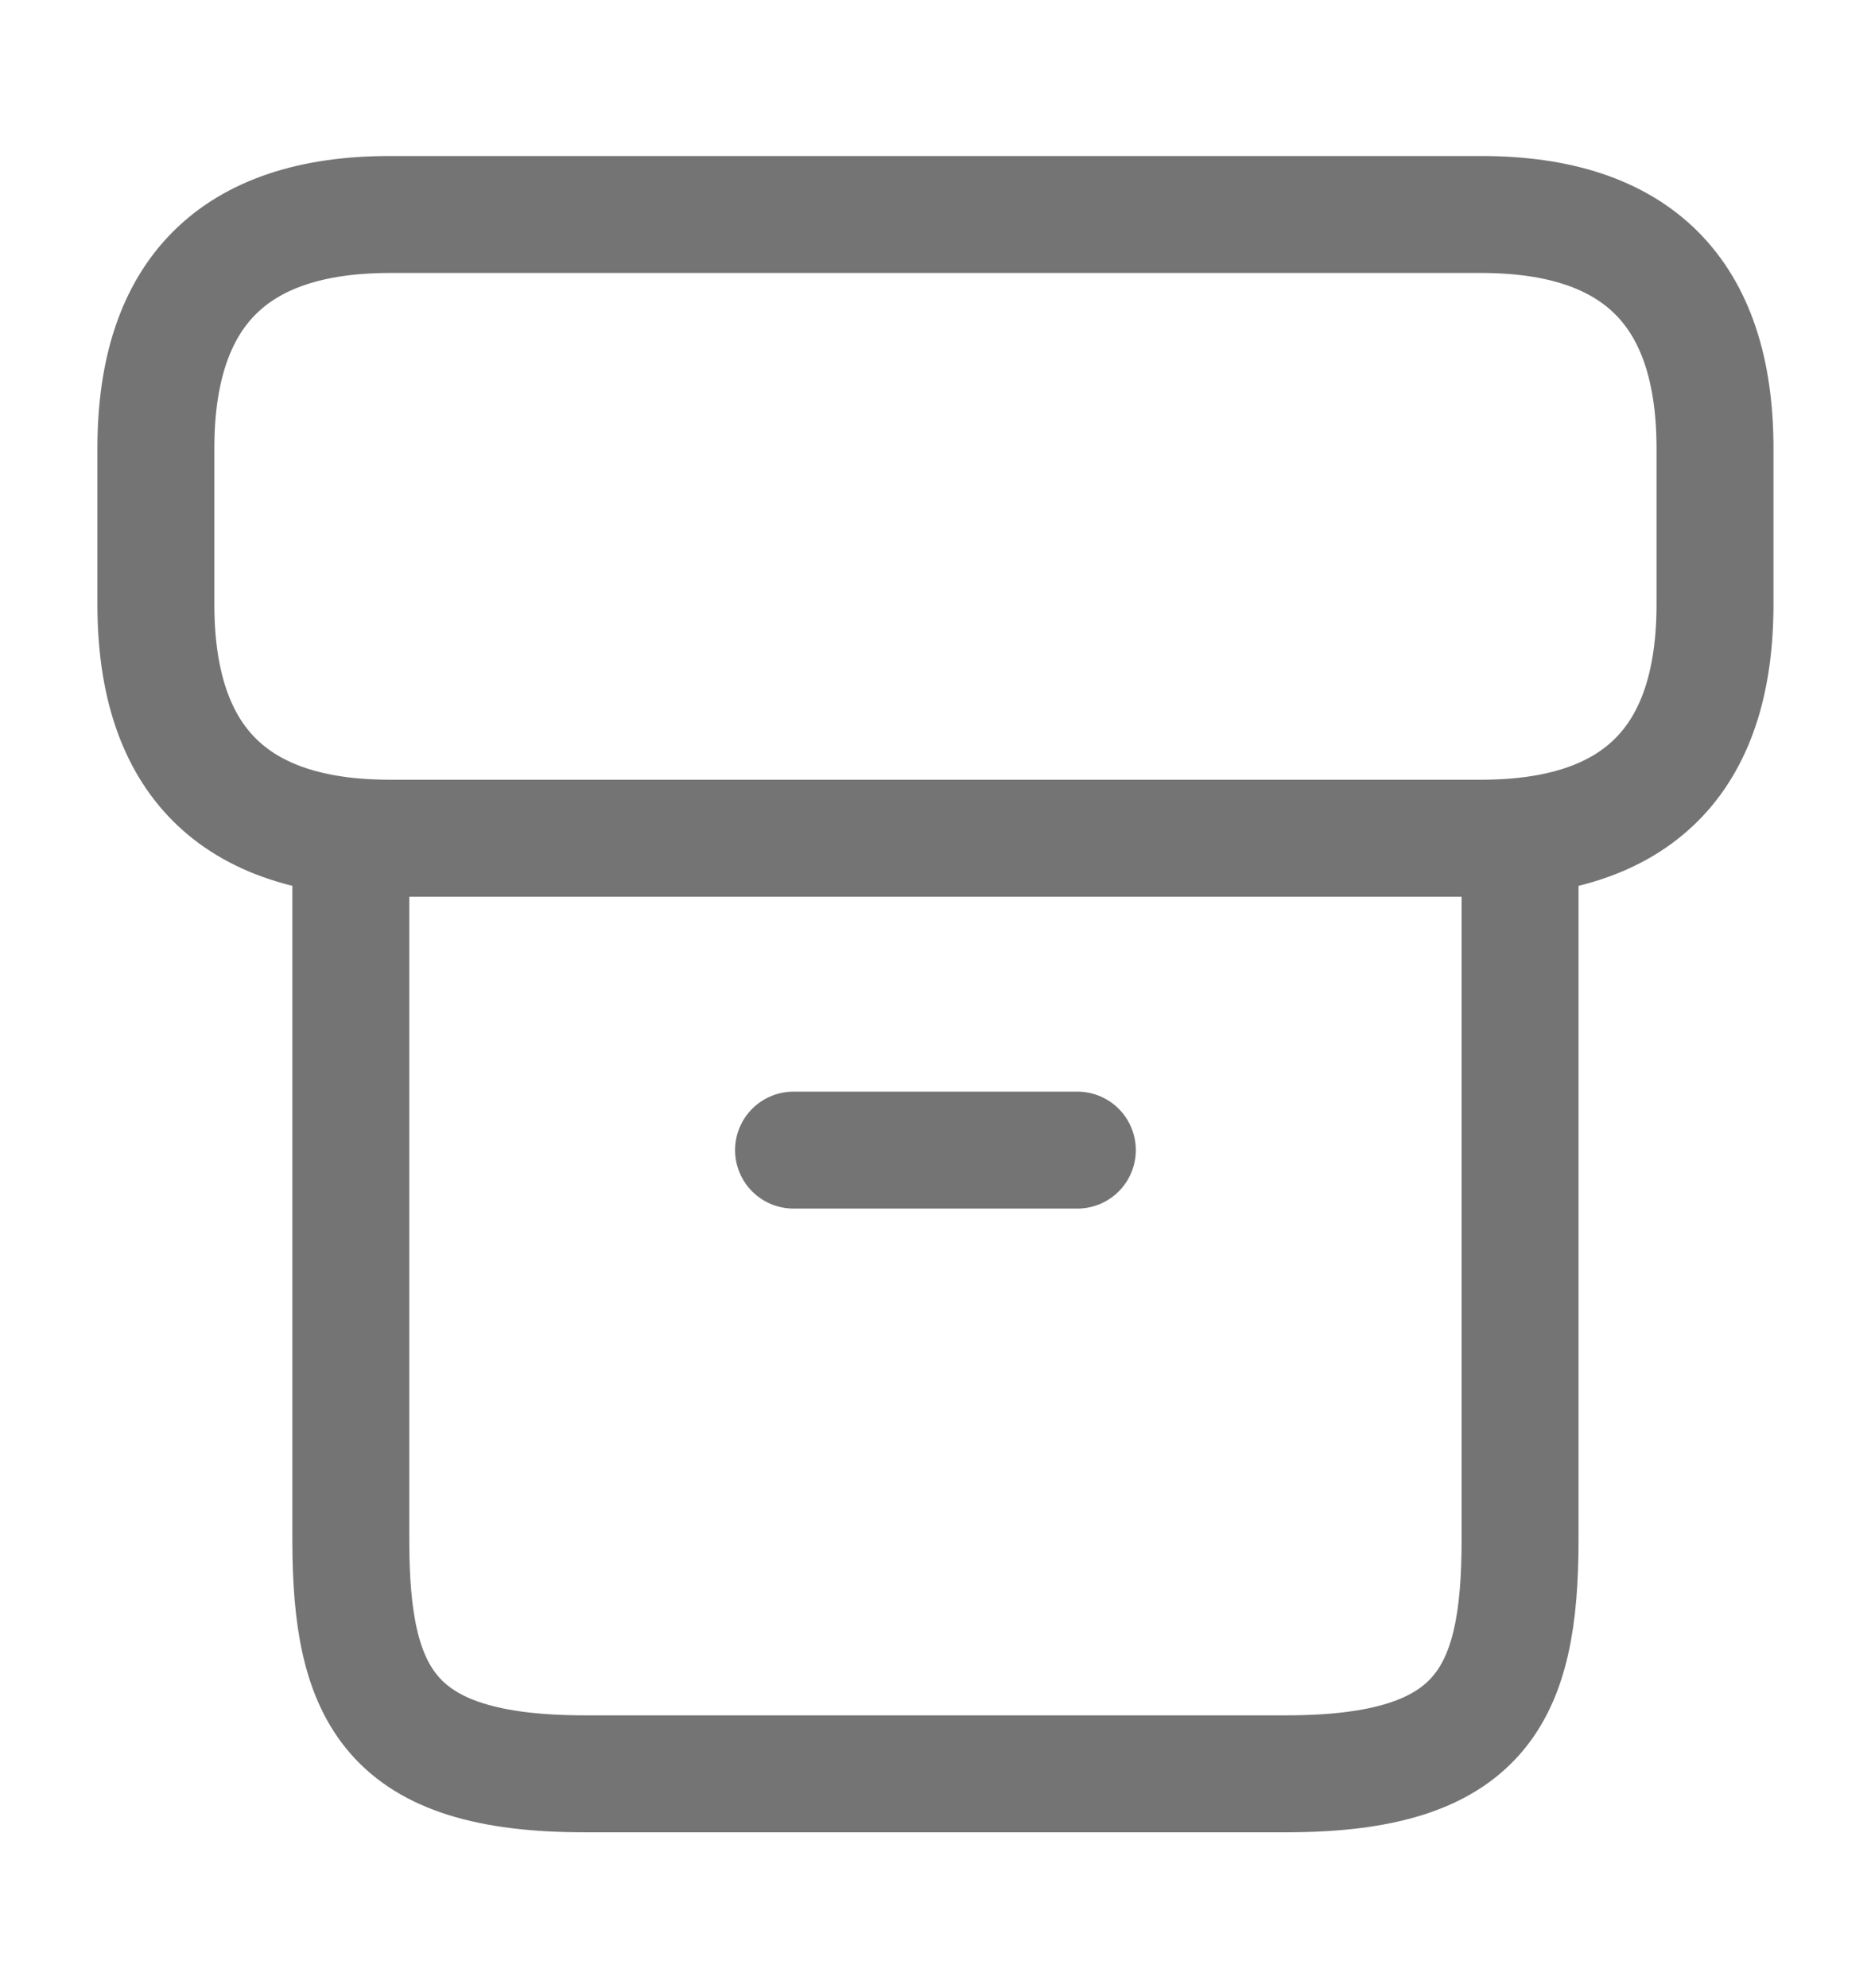 <svg xmlns="http://www.w3.org/2000/svg" width="16" height="17" fill="none" viewBox="0 0 16 17"><g opacity=".6"><path stroke="#171717" stroke-linecap="round" stroke-linejoin="round" d="M12.999 7.313V13.167C12.999 14.5 12.666 15.167 10.999 15.167H5C3.333 15.167 3 14.5 3 13.167V7.313"/><path stroke="#171717" stroke-linecap="round" stroke-linejoin="round" d="M3.333 1.834H12.666C14 1.834 14.666 2.501 14.666 3.834V5.167C14.666 6.501 14 7.167 12.666 7.167H3.333C2 7.167 1.333 6.501 1.333 5.167V3.834C1.333 2.501 2 1.834 3.333 1.834Z"/><path stroke="#171717" stroke-linecap="round" stroke-linejoin="round" d="M6.786 9.834H9.213"/></g></svg>